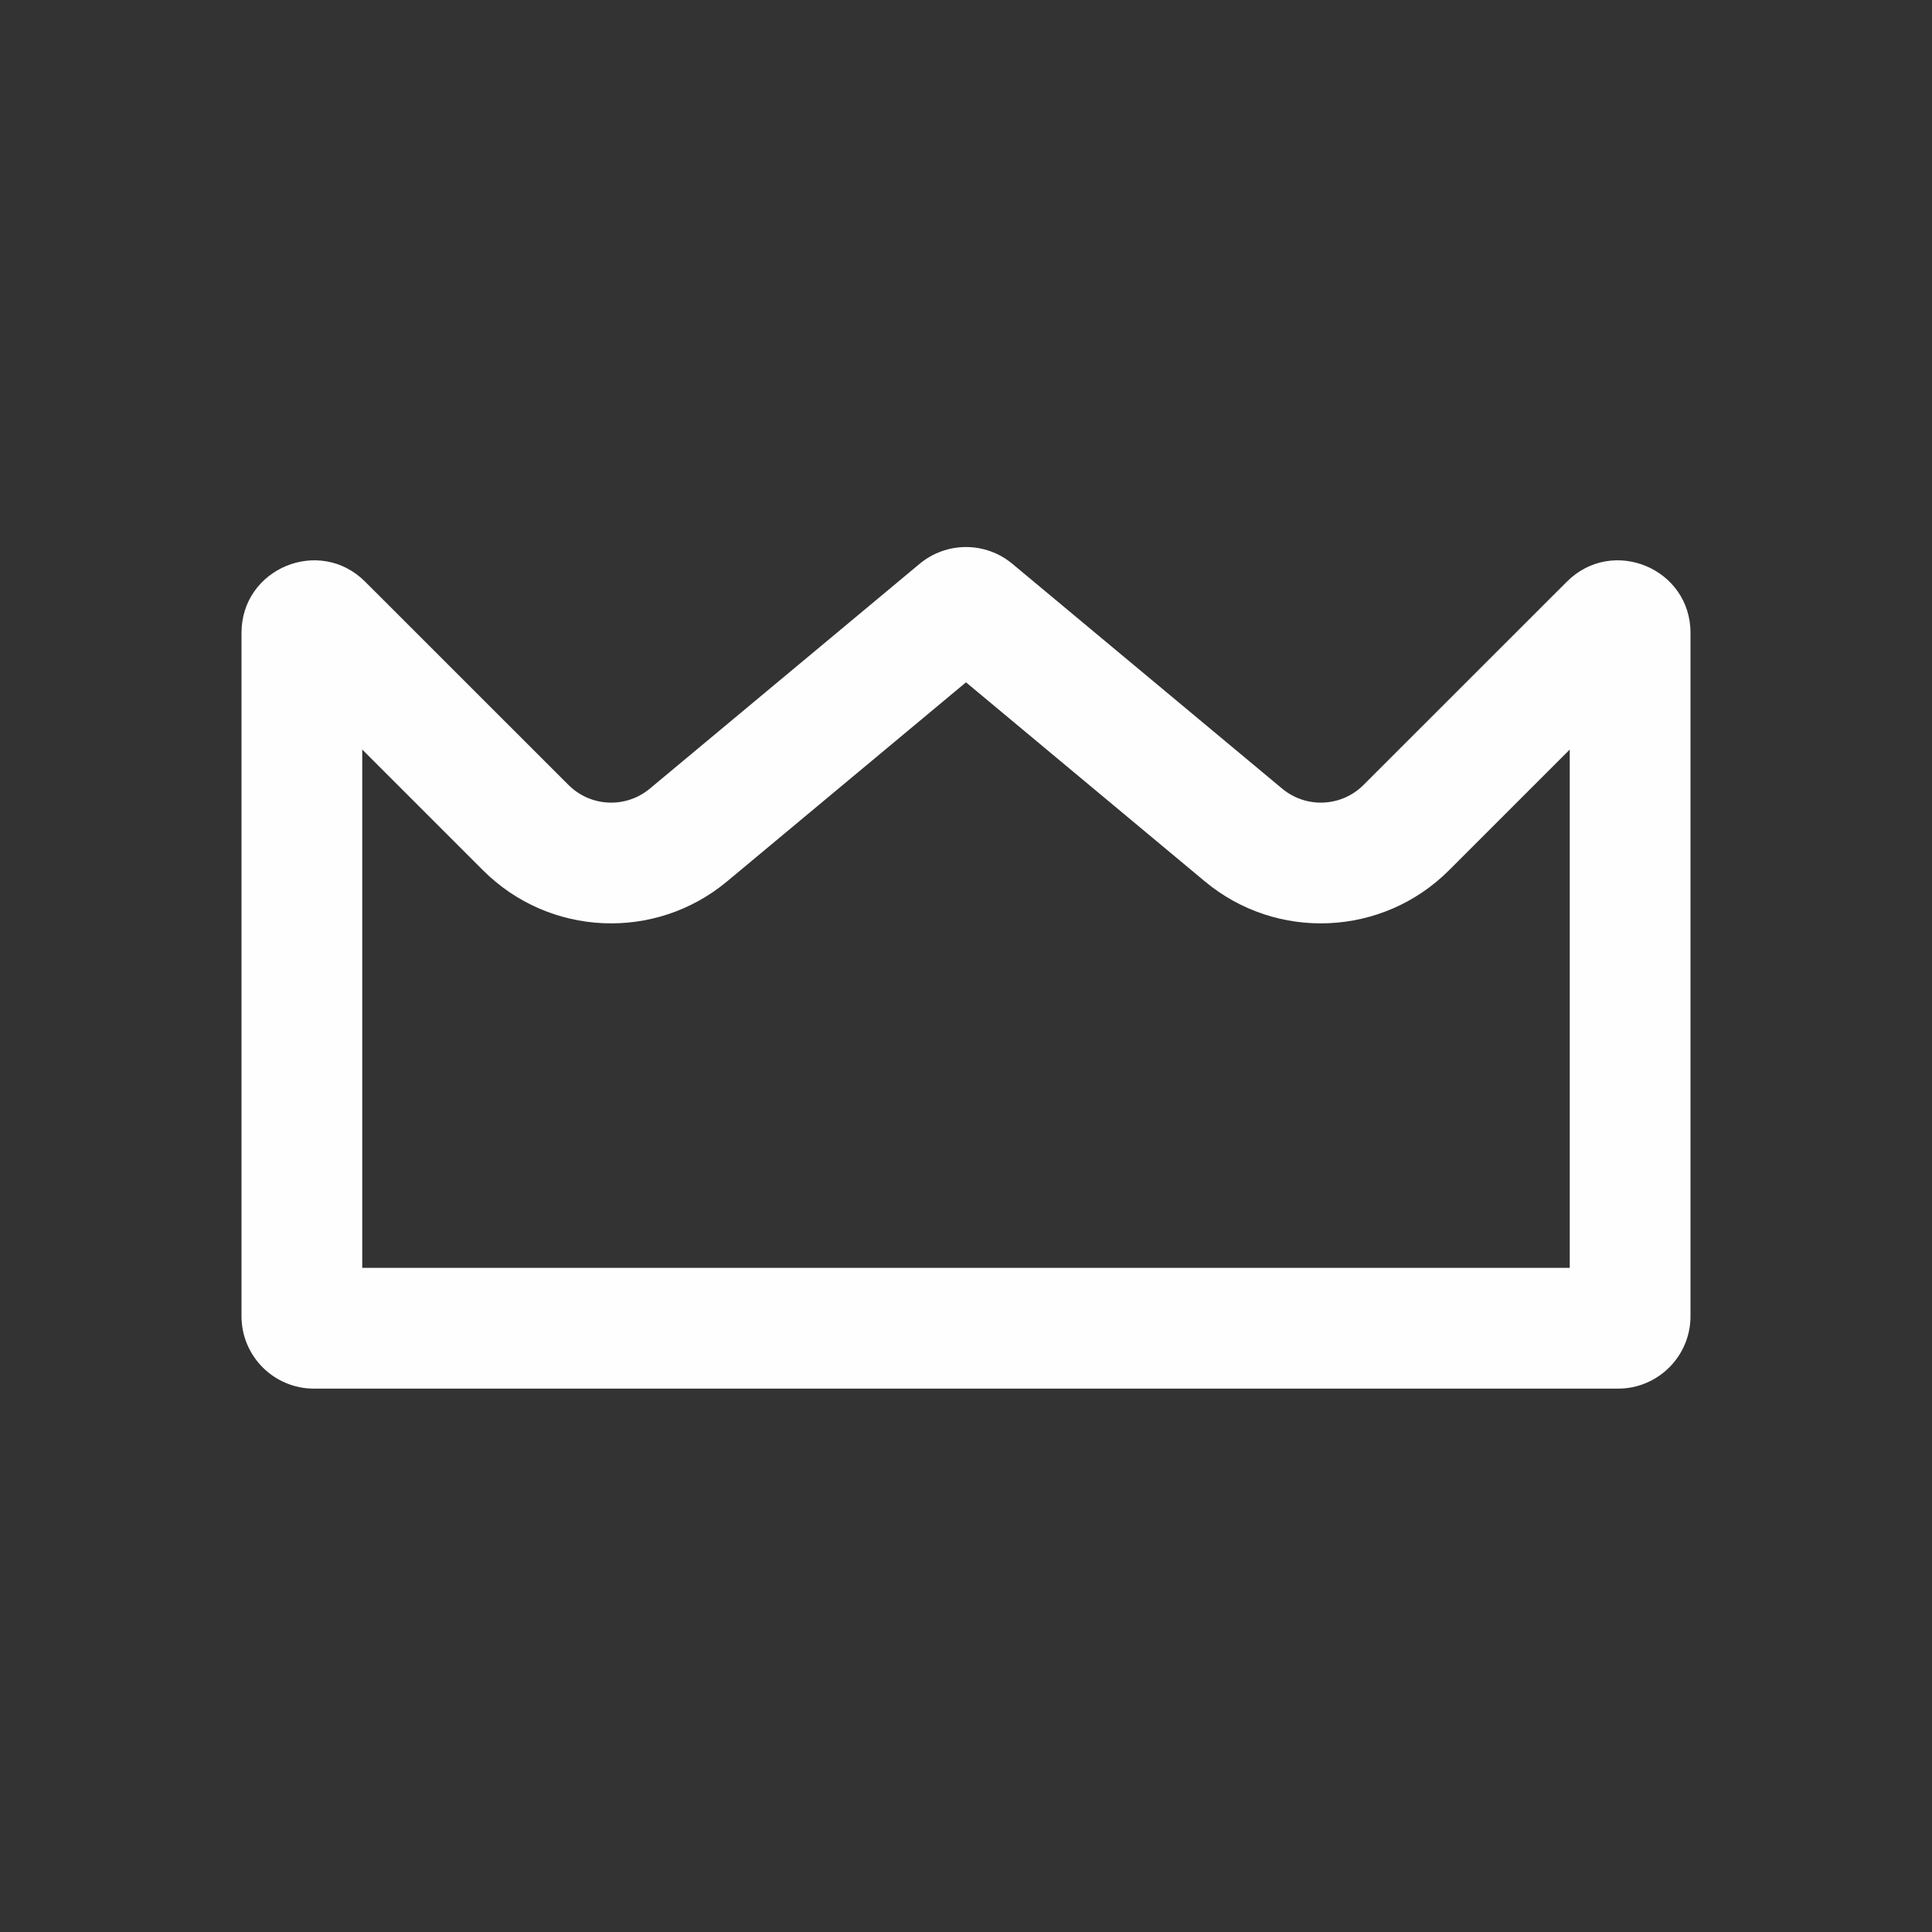 <svg width="24" height="24" viewBox="0 0 24 24" fill="none" xmlns="http://www.w3.org/2000/svg">
<rect x="0" y="0" width="24" height="24" fill="#333333" stroke="none"/>
<path fill-rule="evenodd" clip-rule="evenodd" d="M11.424 7.004C11.758 6.726 12.242 6.726 12.576 7.004L15.928 9.797C16.226 10.045 16.664 10.025 16.938 9.751L19.464 7.226C20.031 6.659 21 7.06 21 7.862V16.35C21 16.847 20.597 17.25 20.1 17.25H3.9C3.403 17.25 3 16.847 3 16.35V7.862C3 7.06 3.969 6.659 4.536 7.226L7.062 9.751C7.336 10.025 7.774 10.045 8.072 9.797L11.424 7.004ZM12 8.476L9.032 10.949C8.138 11.694 6.824 11.634 6.001 10.812L4.5 9.311V15.75H19.5V9.311L17.999 10.812C17.176 11.634 15.861 11.694 14.967 10.949L12 8.476Z" fill="#FEFEFE"/>
</svg>
